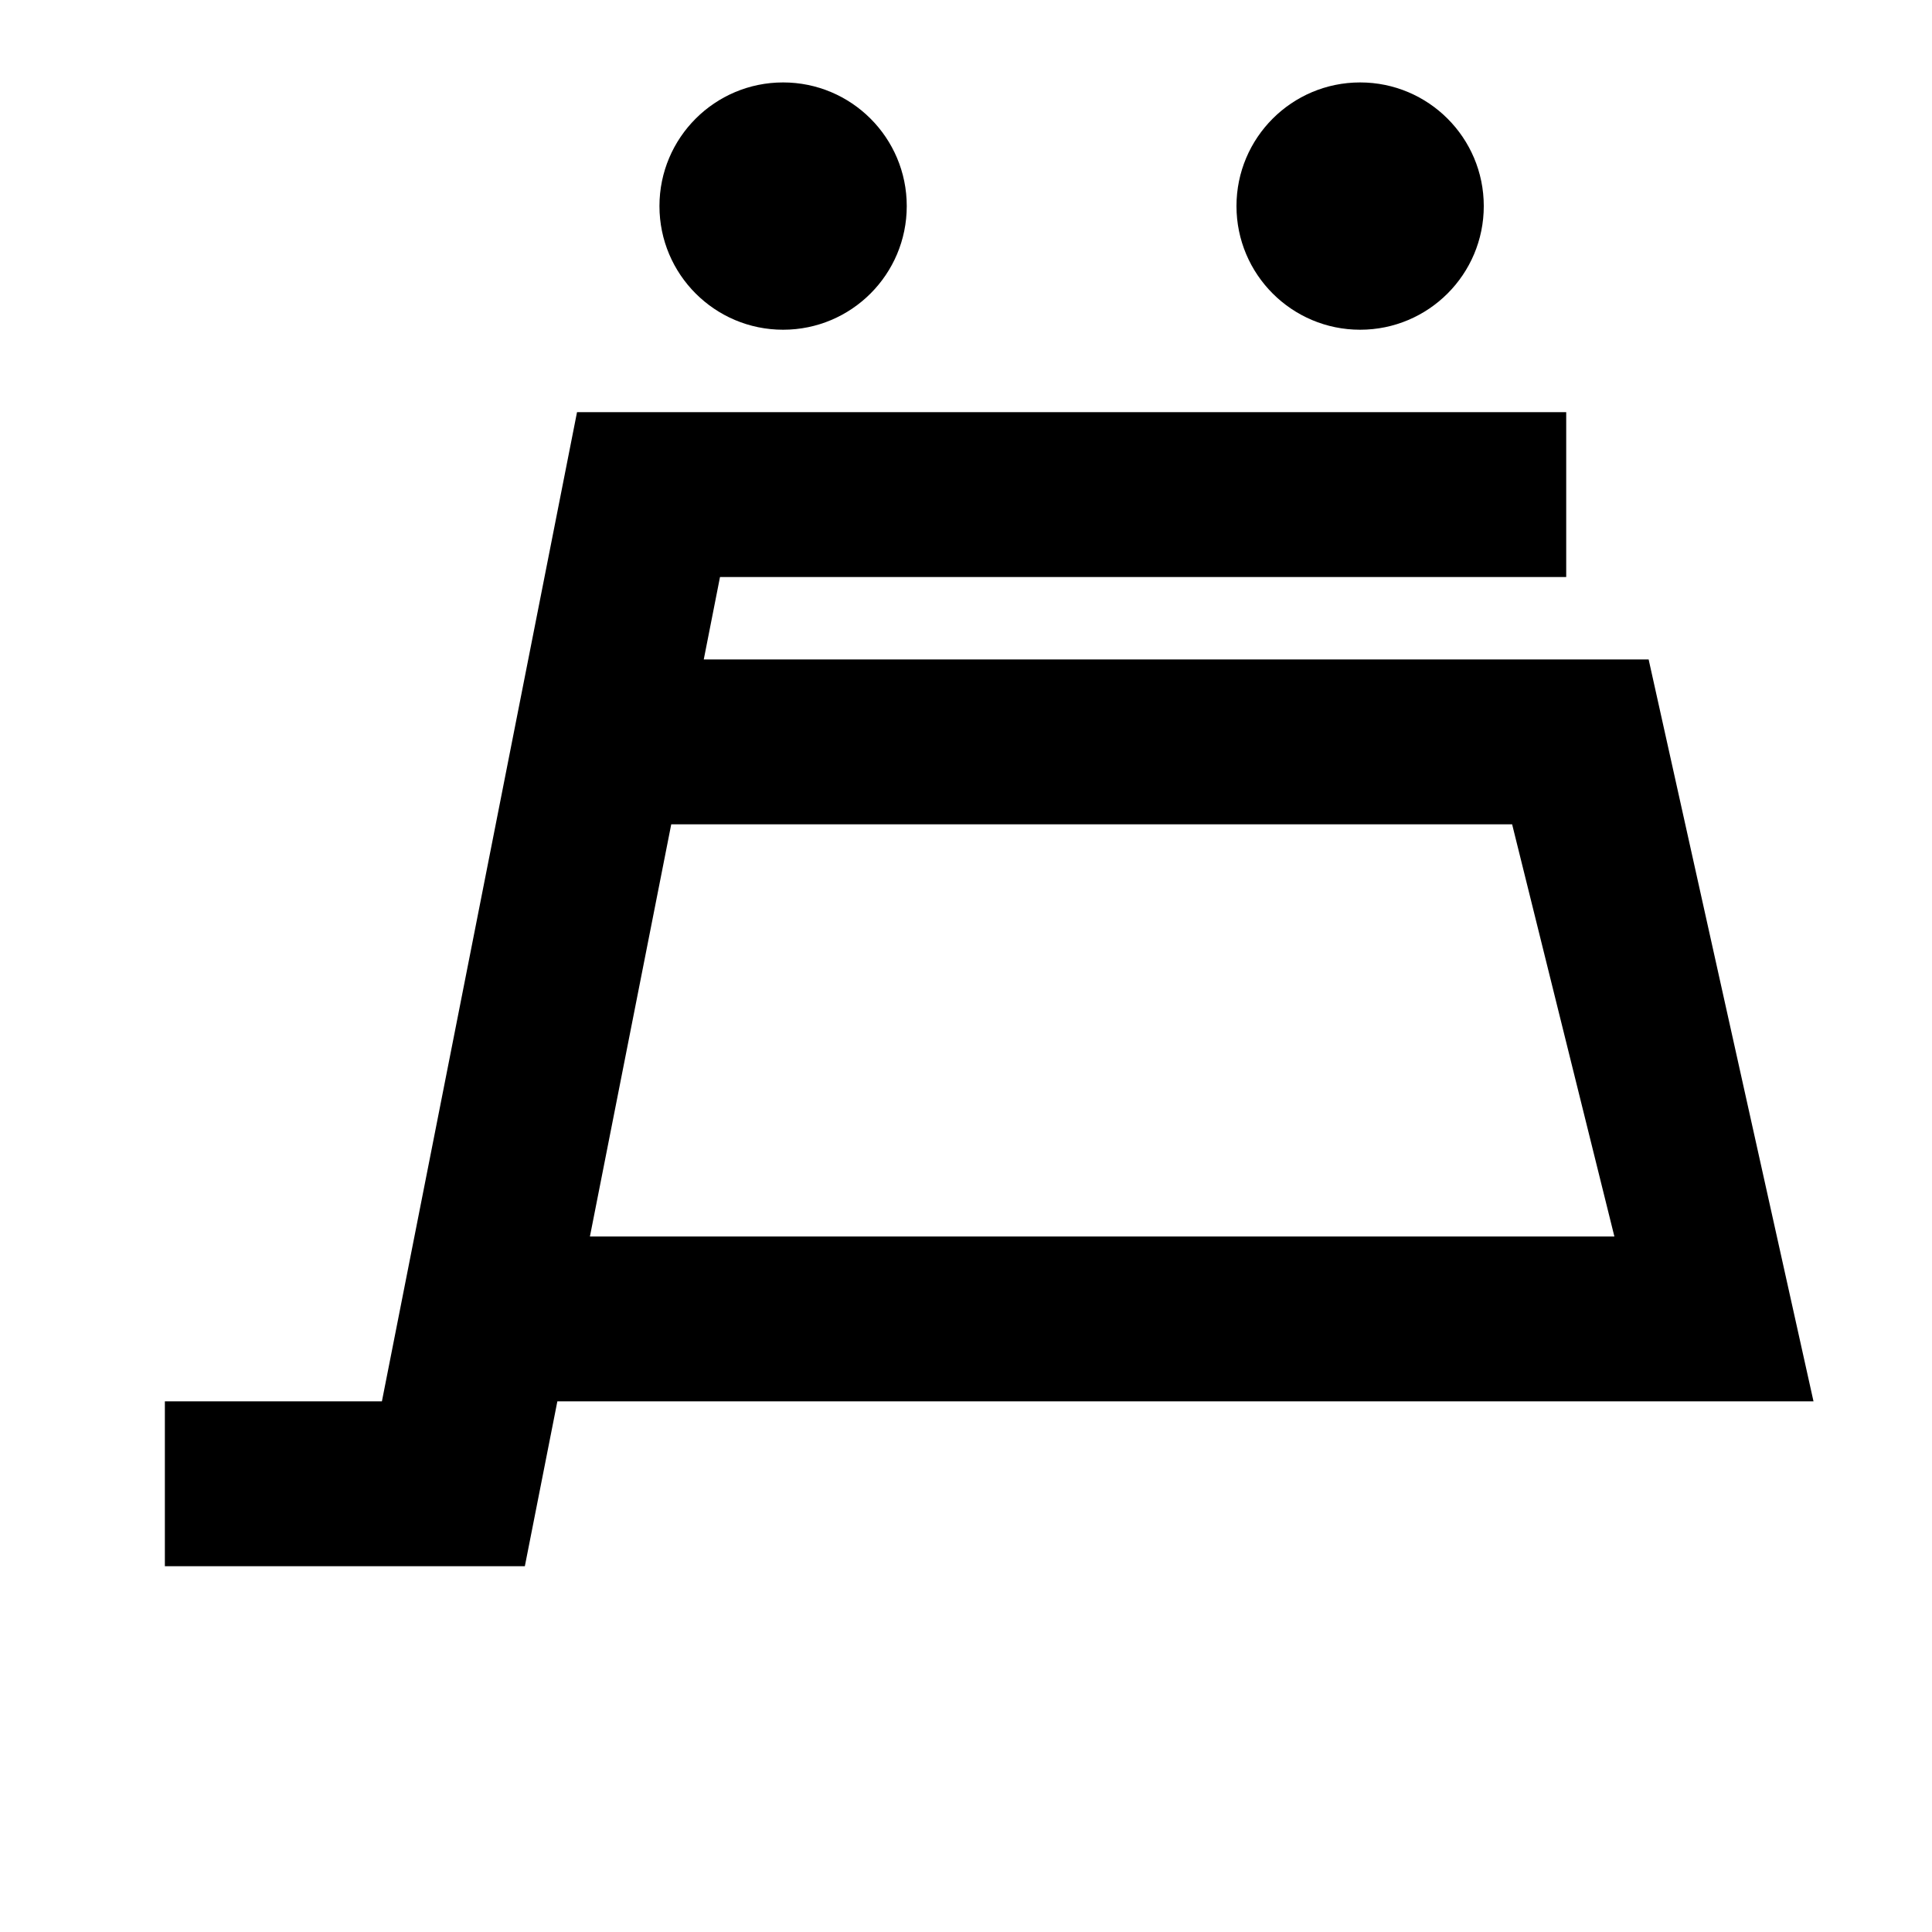 <svg width="24" height="24" viewBox="0 0 1000 1000">
  <path d="M938.667 725.334h-650.176l-16.832 85.333h-186.325v-85.333h112.341l100.992-512h512v85.333h-437.995l-8.405 42.667h489.067l85.333 384zM782.677 426.667h-435.243l-42.091 213.333h530.261l-52.928-213.333zM469.333 106.667c0-35.346-28.654-64-64-64s-64 28.654-64 64c0 35.346 28.654 64 64 64s64-28.654 64-64zM768 106.667c0-35.346-28.654-64-64-64s-64 28.654-64 64c0 35.346 28.654 64 64 64s64-28.654 64-64z" />
</svg>